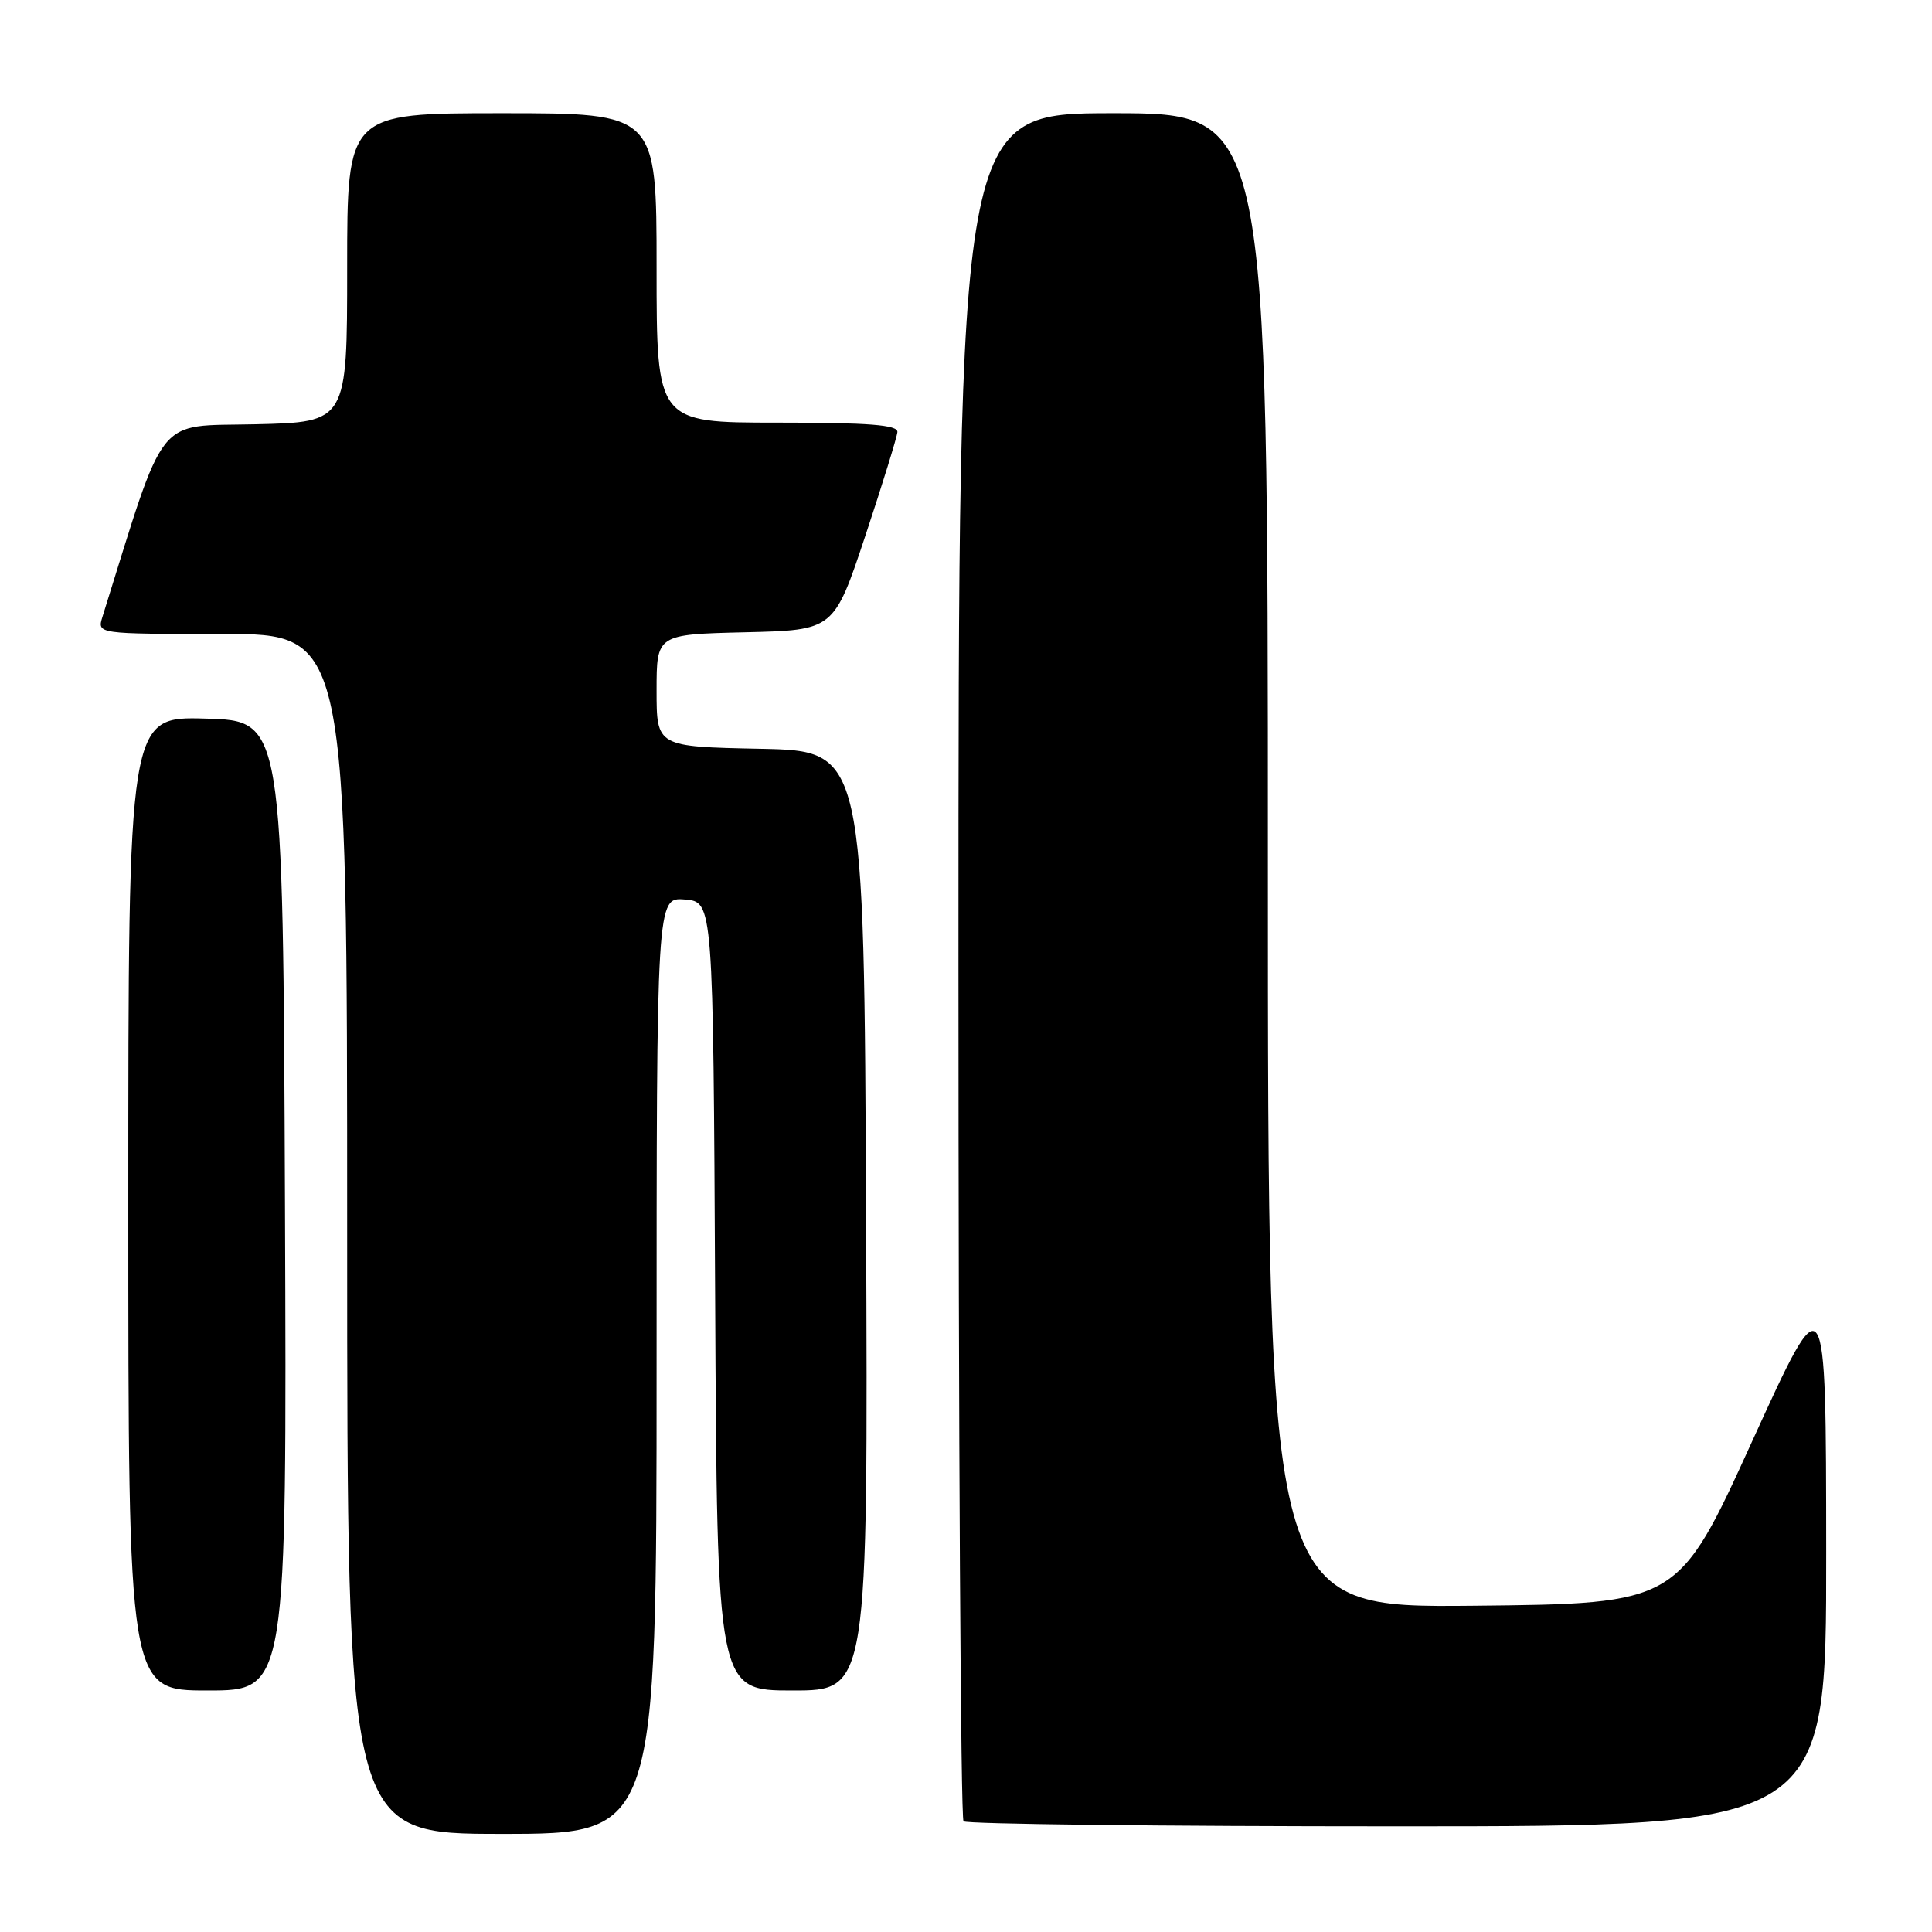 <?xml version="1.0" encoding="UTF-8" standalone="no"?>
<!DOCTYPE svg PUBLIC "-//W3C//DTD SVG 1.1//EN" "http://www.w3.org/Graphics/SVG/1.1/DTD/svg11.dtd" >
<svg xmlns="http://www.w3.org/2000/svg" xmlns:xlink="http://www.w3.org/1999/xlink" version="1.1" viewBox="0 0 256 256">
 <g >
 <path fill="currentColor"
d=" M 87.00 180.94 C 87.00 118.88 87.00 118.88 90.75 119.19 C 94.50 119.50 94.50 119.50 94.76 171.75 C 95.02 224.00 95.02 224.00 105.02 224.00 C 115.02 224.00 115.02 224.00 114.76 161.75 C 114.50 99.50 114.50 99.50 100.75 99.22 C 87.00 98.94 87.00 98.94 87.00 91.50 C 87.00 84.06 87.00 84.06 98.75 83.78 C 110.50 83.50 110.50 83.50 114.66 71.00 C 116.94 64.12 118.85 57.94 118.91 57.25 C 118.98 56.30 115.18 56.00 103.00 56.00 C 87.00 56.00 87.00 56.00 87.00 35.50 C 87.00 15.00 87.00 15.00 66.50 15.00 C 46.00 15.00 46.00 15.00 46.00 35.47 C 46.00 55.94 46.00 55.94 33.79 56.22 C 20.46 56.53 22.10 54.45 13.57 81.75 C 12.87 84.00 12.87 84.00 29.43 84.00 C 46.00 84.00 46.00 84.00 46.00 163.50 C 46.00 243.00 46.00 243.00 66.50 243.00 C 87.00 243.00 87.00 243.00 87.00 180.94 Z  M 241.98 205.75 C 241.96 169.50 241.96 169.50 232.16 191.00 C 222.36 212.50 222.36 212.50 195.18 212.77 C 168.00 213.03 168.00 213.03 168.00 114.02 C 168.00 15.00 168.00 15.00 147.50 15.00 C 127.00 15.00 127.00 15.00 127.00 127.83 C 127.00 189.89 127.30 240.97 127.67 241.33 C 128.03 241.70 153.91 242.00 185.17 242.00 C 242.00 242.00 242.00 242.00 241.98 205.75 Z  M 37.76 159.75 C 37.50 95.50 37.50 95.50 27.25 95.22 C 17.00 94.93 17.00 94.93 17.00 159.47 C 17.00 224.00 17.00 224.00 27.51 224.00 C 38.01 224.00 38.01 224.00 37.76 159.75 Z "/>
</g>
</svg>